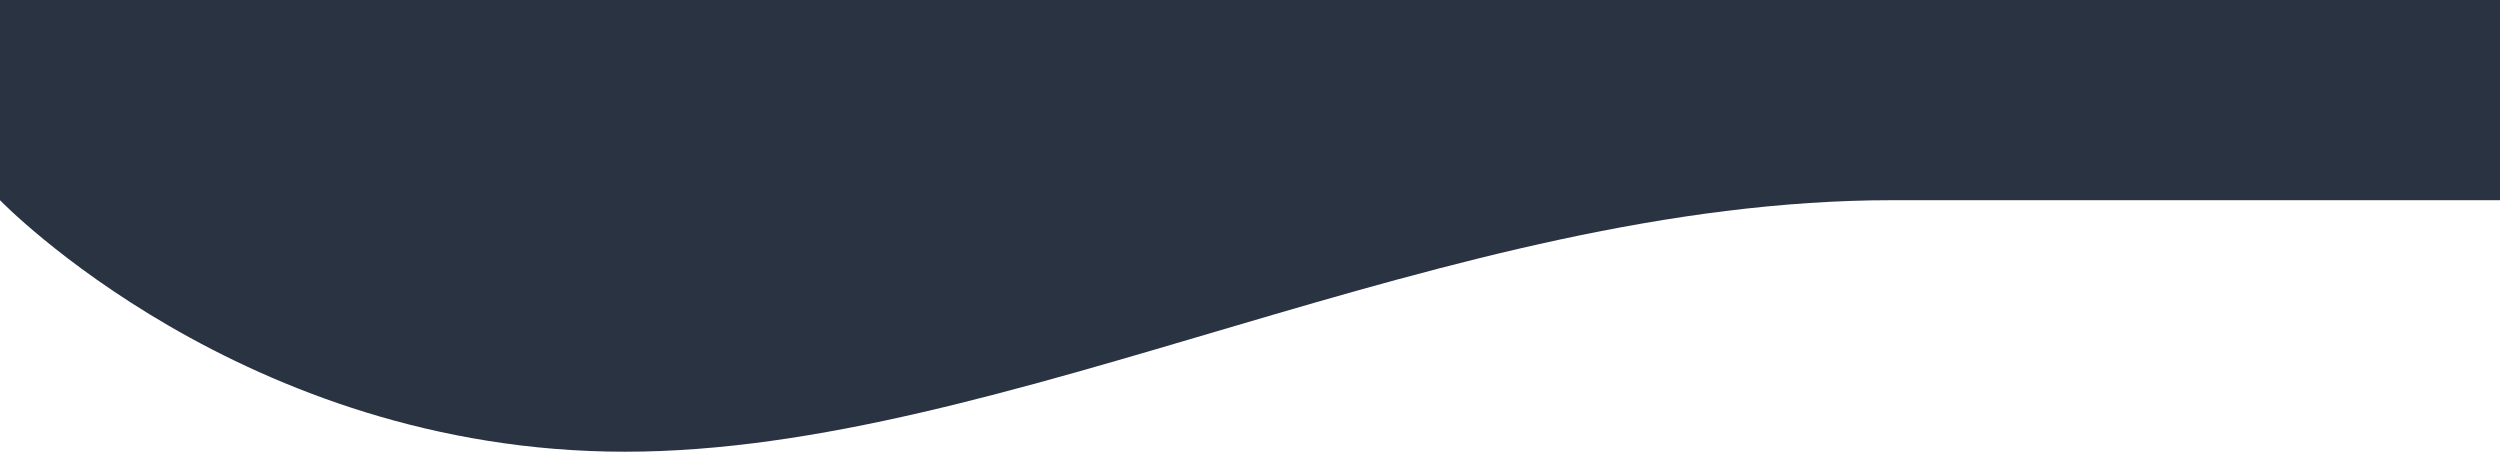 <svg width="642" height="116" viewBox="0 0 642 116" fill="none" xmlns="http://www.w3.org/2000/svg">
<path d="M642 51.409H485.993C371.529 51.409 258.686 116 160.5 116C62.314 116 0 51.409 0 51.409V0H642V51.409Z" fill="#2A3342"/>
</svg>
